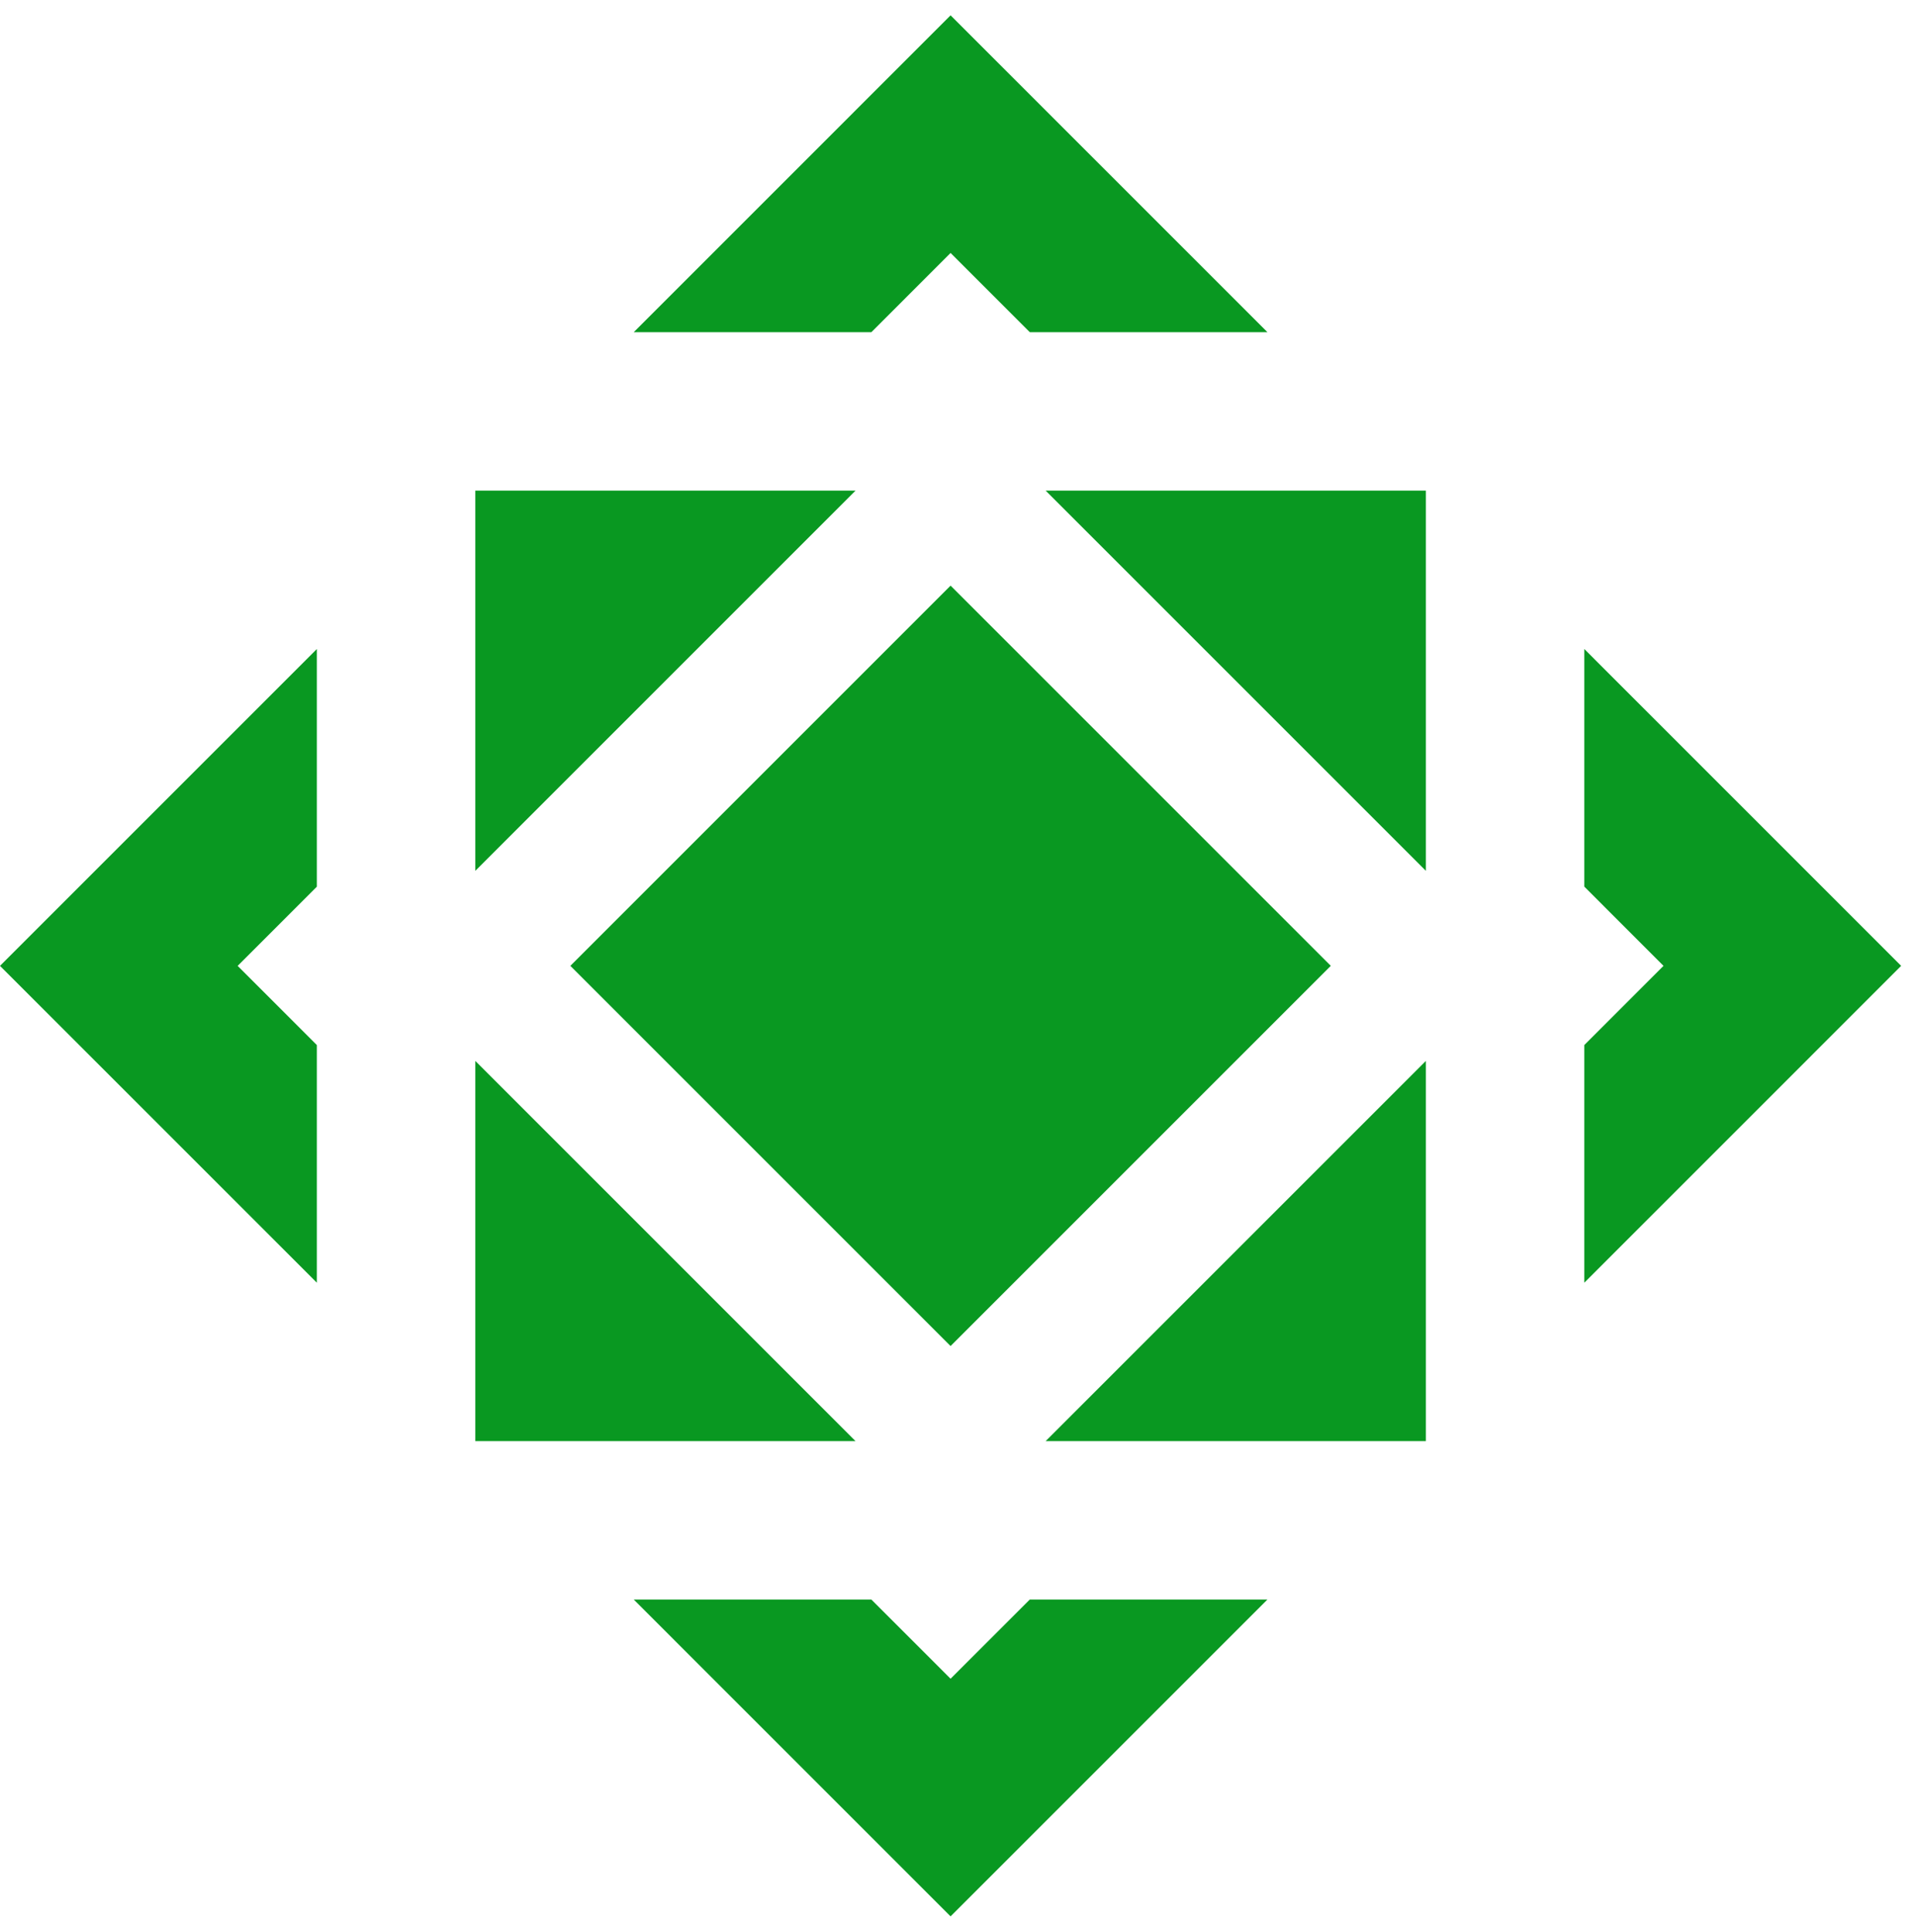 <svg width="121" height="122" viewBox="0 0 121 122" fill="none" xmlns="http://www.w3.org/2000/svg">
<rect width="120" height="120" transform="translate(0 1)" />
<path fill-rule="evenodd" clip-rule="evenodd" d="M20.01 81.01L1.77956e-06 61L20.01 40.99L20.01 55.998L15.008 61L20.01 66.002L20.01 81.01ZM40.022 20.979L60.031 0.969L80.041 20.979L65.034 20.979L60.031 15.976L55.029 20.979L40.022 20.979ZM30.017 54.998L30.017 30.986L54.029 30.986L30.017 54.998ZM36.02 60.998L60.031 36.986L84.043 60.998L60.031 85.01L36.02 60.998ZM30.017 91.015L54.029 91.015L30.017 67.003L30.017 91.015ZM90.047 67.003L90.047 91.015L66.035 91.015L90.047 67.003ZM90.047 30.986L66.035 30.986L90.047 54.998L90.047 30.986ZM60.031 121.029L40.022 101.019L55.029 101.019L60.031 106.021L65.034 101.019L80.041 101.019L60.031 121.029ZM120.062 60.999L100.053 81.009V66.001L105.055 60.999L100.053 55.996L100.053 40.989L120.062 60.999Z" fill="#099821"/>
</svg>
